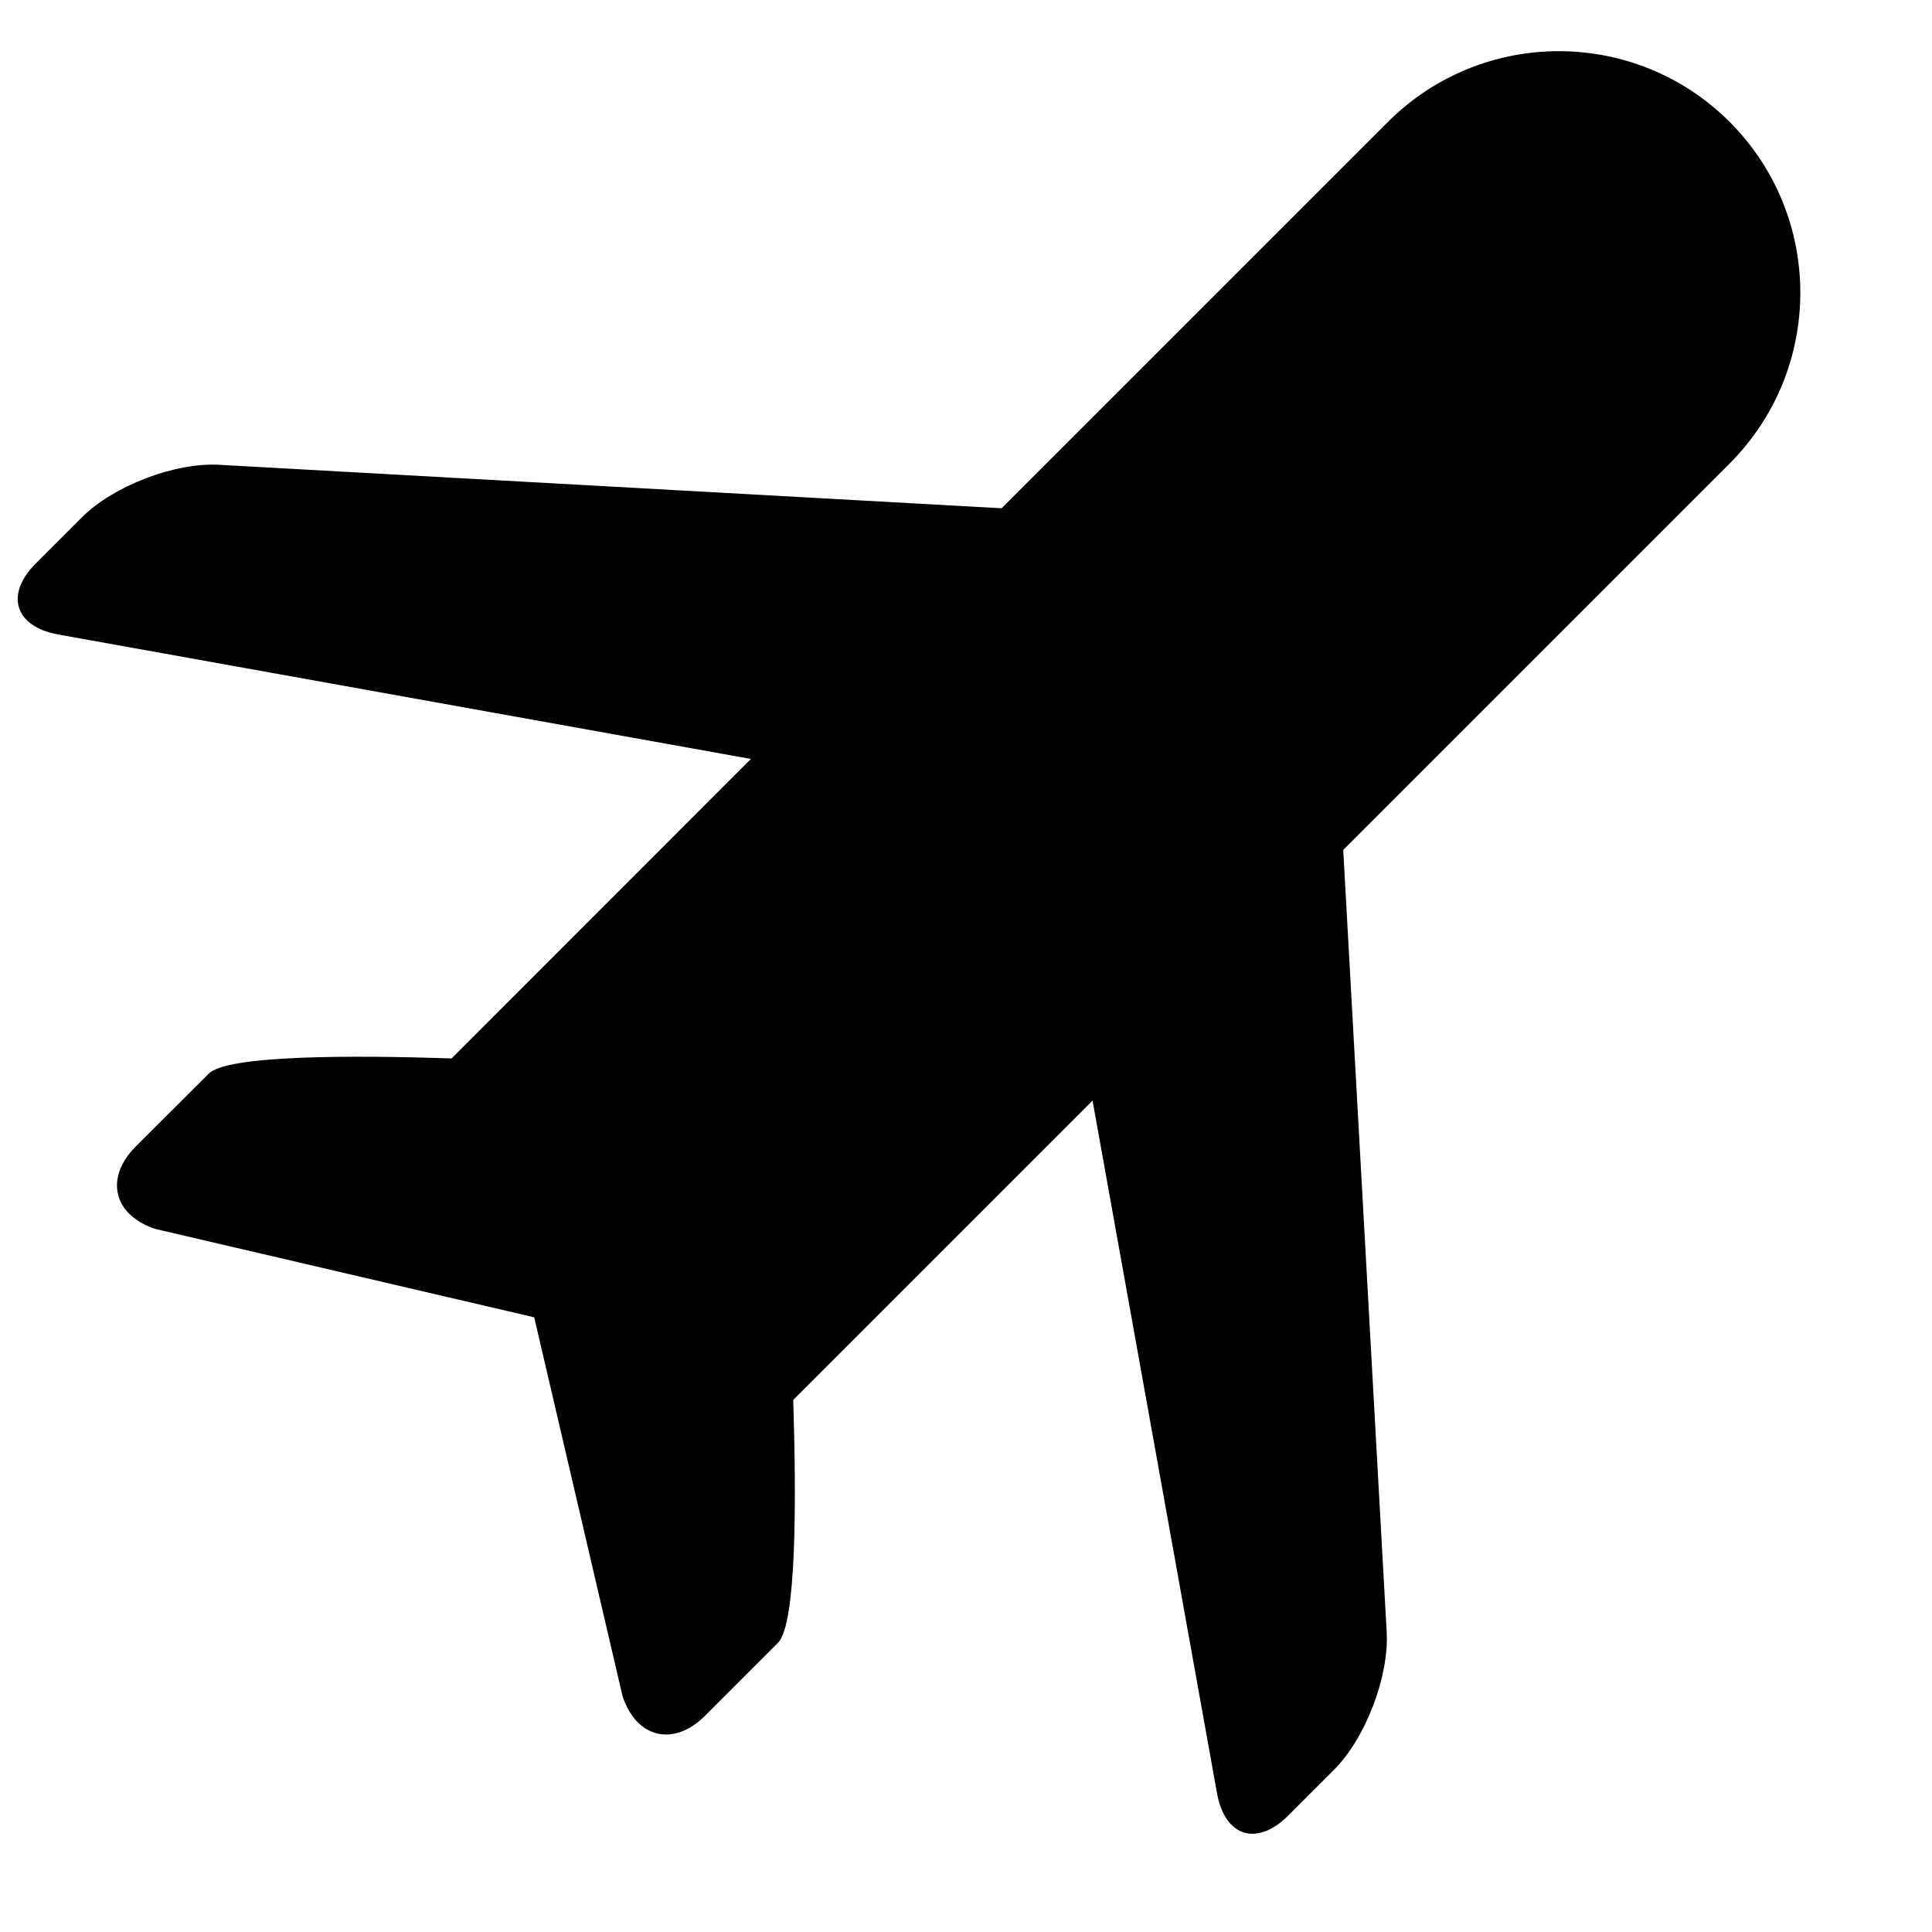 <svg xmlns="http://www.w3.org/2000/svg" width="12" height="12" viewBox="0 0 12 12">
  <path fill="#000000" d="M8.613,10.138 C8.628,10.412 8.482,10.796 8.287,10.991 L8.001,11.277 C7.807,11.471 7.608,11.409 7.559,11.138 L6.786,6.836 L4.927,8.695 C4.946,9.306 4.949,10.087 4.832,10.204 L4.379,10.657 C4.184,10.851 3.954,10.797 3.867,10.536 L3.318,8.182 L0.964,7.633 C0.703,7.546 0.649,7.316 0.843,7.121 L1.296,6.669 C1.412,6.552 2.194,6.554 2.805,6.574 L4.664,4.714 L0.362,3.941 C0.091,3.892 0.029,3.693 0.223,3.499 L0.509,3.213 C0.704,3.018 1.087,2.871 1.362,2.887 L6.221,3.157 L8.621,0.757 C9.207,0.172 10.156,0.171 10.743,0.757 C11.329,1.344 11.328,2.293 10.743,2.879 L8.343,5.279 L8.613,10.138 Z"/>
</svg>
